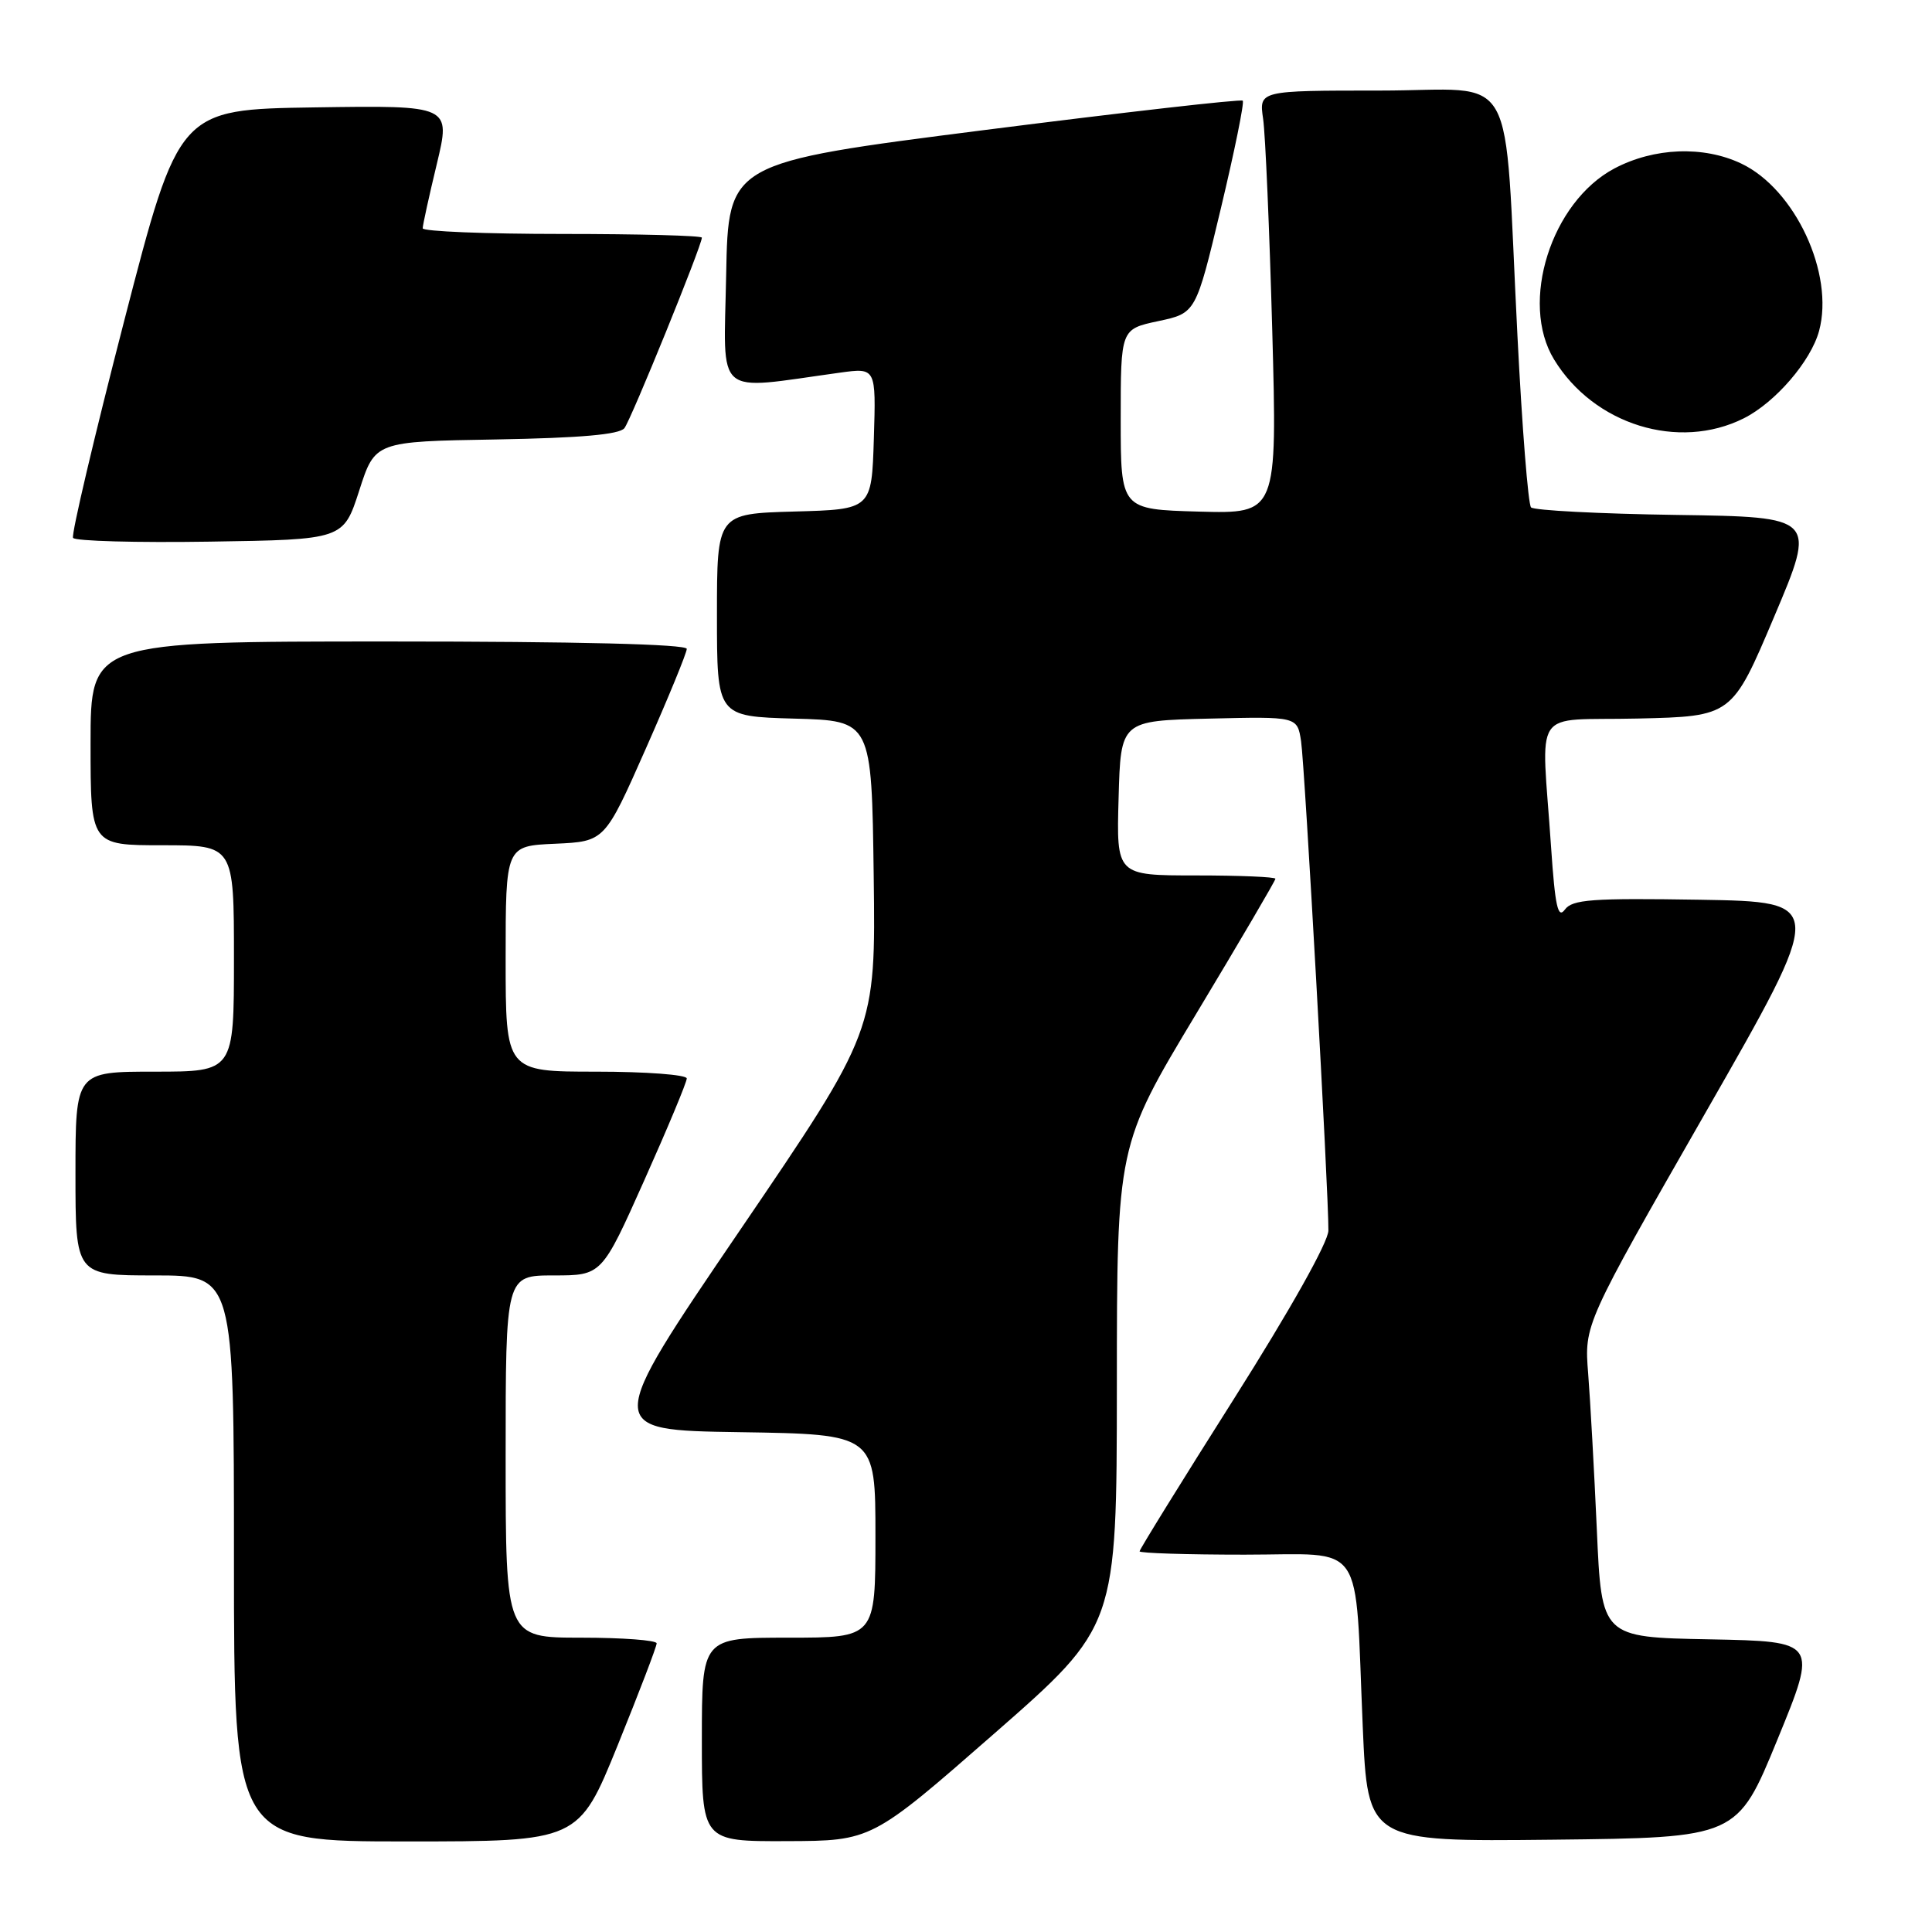 <?xml version="1.0" encoding="UTF-8" standalone="no"?>
<!DOCTYPE svg PUBLIC "-//W3C//DTD SVG 1.1//EN" "http://www.w3.org/Graphics/SVG/1.1/DTD/svg11.dtd" >
<svg xmlns="http://www.w3.org/2000/svg" xmlns:xlink="http://www.w3.org/1999/xlink" version="1.1" viewBox="0 0 256 256">
 <g >
 <path fill="currentColor"
d=" M 81.85 231.25 C 84.69 224.24 87.02 218.16 87.01 217.75 C 87.00 217.34 82.50 217.00 77.00 217.00 C 67.00 217.00 67.00 217.00 67.00 193.00 C 67.00 169.00 67.00 169.00 73.37 169.00 C 79.74 169.00 79.74 169.00 85.37 156.40 C 88.47 149.47 91.00 143.40 91.00 142.90 C 91.00 142.41 85.60 142.00 79.00 142.00 C 67.00 142.00 67.00 142.00 67.00 127.05 C 67.00 112.09 67.00 112.09 73.56 111.80 C 80.13 111.50 80.13 111.50 85.56 99.23 C 88.55 92.47 91.00 86.51 91.00 85.98 C 91.00 85.36 76.51 85.00 51.50 85.00 C 12.00 85.00 12.00 85.00 12.00 98.50 C 12.00 112.00 12.00 112.00 21.50 112.00 C 31.00 112.00 31.00 112.00 31.00 127.00 C 31.00 142.00 31.00 142.00 20.50 142.00 C 10.00 142.00 10.00 142.00 10.00 155.50 C 10.00 169.00 10.00 169.00 20.50 169.00 C 31.00 169.00 31.00 169.00 31.00 206.50 C 31.00 244.00 31.00 244.00 53.84 244.00 C 76.67 244.00 76.67 244.00 81.85 231.25 Z  M 131.74 229.71 C 147.97 215.50 147.97 215.50 147.99 183.65 C 148.00 151.80 148.00 151.80 158.50 134.34 C 164.28 124.73 169.00 116.68 169.00 116.44 C 169.00 116.20 164.26 116.00 158.47 116.00 C 147.93 116.00 147.93 116.00 148.22 105.75 C 148.50 95.50 148.50 95.50 160.20 95.22 C 171.90 94.94 171.90 94.94 172.40 98.22 C 172.89 101.46 176.06 158.13 176.02 163.05 C 176.01 164.58 170.96 173.57 163.50 185.36 C 156.62 196.22 151.00 205.31 151.00 205.56 C 151.00 205.80 157.26 206.00 164.91 206.00 C 181.13 206.00 179.49 203.62 180.57 228.77 C 181.23 244.03 181.23 244.03 205.71 243.77 C 230.19 243.50 230.19 243.50 235.52 230.50 C 240.85 217.50 240.85 217.50 226.54 217.22 C 212.22 216.95 212.22 216.95 211.59 202.72 C 211.24 194.90 210.72 185.57 210.44 182.00 C 209.92 175.50 209.92 175.50 225.95 147.50 C 241.98 119.50 241.98 119.50 225.24 119.22 C 210.92 118.99 208.34 119.18 207.35 120.53 C 206.43 121.79 206.06 120.09 205.53 112.31 C 204.25 93.25 202.71 95.54 217.00 95.21 C 229.50 94.92 229.50 94.92 235.09 81.71 C 240.68 68.50 240.68 68.50 222.12 68.23 C 211.91 68.08 203.25 67.63 202.87 67.23 C 202.49 66.83 201.68 56.60 201.07 44.50 C 199.21 8.04 201.43 12.00 182.84 12.00 C 166.82 12.00 166.82 12.00 167.37 15.75 C 167.67 17.81 168.21 30.43 168.58 43.79 C 169.24 68.07 169.24 68.07 158.87 67.79 C 148.50 67.50 148.50 67.50 148.50 55.55 C 148.50 43.61 148.50 43.61 153.48 42.55 C 158.46 41.49 158.46 41.49 161.77 27.62 C 163.59 19.99 164.90 13.57 164.67 13.34 C 164.44 13.11 149.01 14.87 130.38 17.24 C 96.50 21.56 96.50 21.56 96.22 36.42 C 95.91 52.96 94.44 51.70 111.29 49.38 C 116.08 48.72 116.08 48.72 115.79 58.11 C 115.50 67.50 115.50 67.50 105.25 67.78 C 95.00 68.07 95.00 68.07 95.00 81.50 C 95.00 94.93 95.00 94.93 105.25 95.22 C 115.50 95.50 115.50 95.50 115.77 116.04 C 116.04 136.58 116.04 136.58 98.03 163.04 C 80.02 189.50 80.02 189.50 98.01 189.77 C 116.00 190.05 116.00 190.05 116.00 203.52 C 116.00 217.00 116.00 217.00 104.50 217.00 C 93.00 217.00 93.00 217.00 93.00 230.50 C 93.00 244.00 93.00 244.00 104.25 243.96 C 115.50 243.92 115.50 243.92 131.74 229.71 Z  M 47.60 65.00 C 49.69 58.50 49.69 58.50 65.74 58.23 C 76.95 58.03 82.08 57.58 82.74 56.73 C 83.64 55.56 93.00 32.54 93.00 31.49 C 93.00 31.22 84.67 31.00 74.50 31.00 C 64.33 31.00 56.00 30.66 56.01 30.25 C 56.01 29.84 56.85 26.00 57.88 21.73 C 59.74 13.96 59.74 13.96 41.72 14.23 C 23.70 14.50 23.70 14.50 16.46 42.50 C 12.48 57.90 9.43 70.85 9.68 71.27 C 9.94 71.70 18.10 71.92 27.82 71.77 C 45.50 71.50 45.50 71.50 47.60 65.00 Z  M 231.06 55.43 C 235.24 53.33 239.96 47.85 241.04 43.84 C 243.08 36.27 237.86 25.06 230.72 21.67 C 225.71 19.29 219.17 19.55 213.92 22.32 C 205.54 26.76 201.32 40.09 205.92 47.63 C 211.19 56.28 222.42 59.76 231.06 55.43 Z "/>
</g>
</svg>